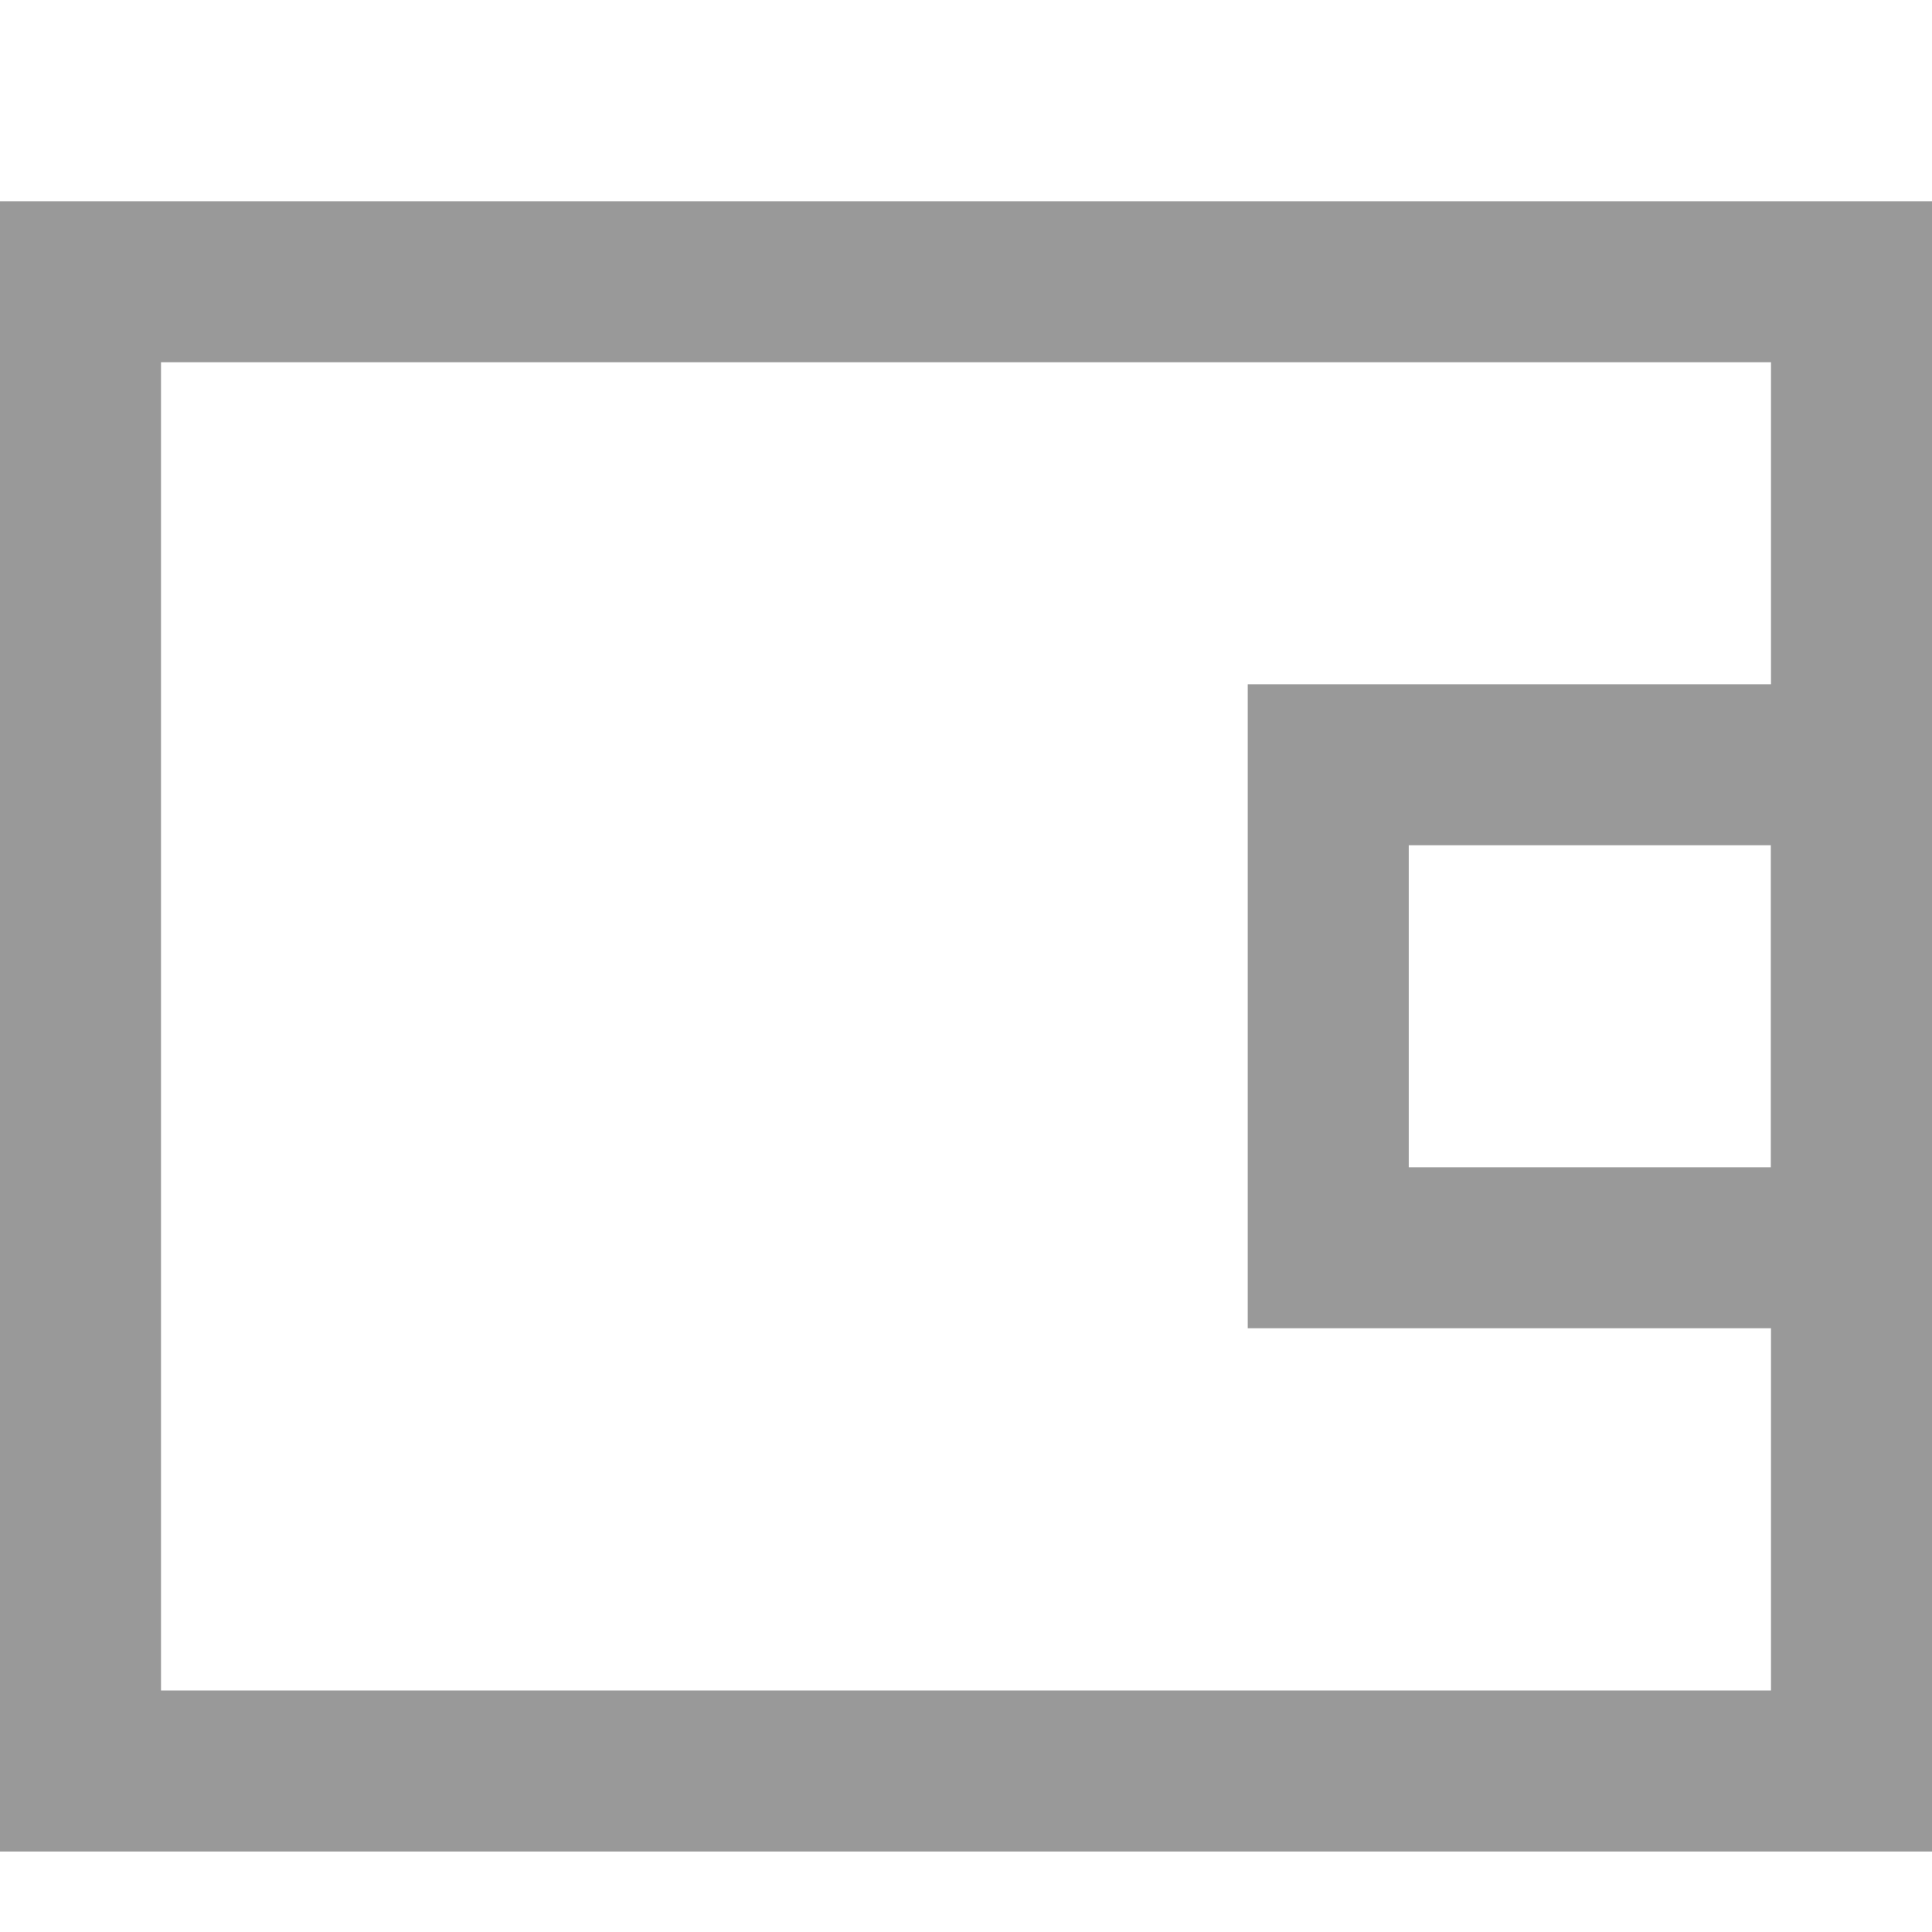 <svg id="图层_1" data-name="图层 1" xmlns="http://www.w3.org/2000/svg" viewBox="0 0 48 48"><defs><style>.cls-1{fill:#999;}</style></defs><title>钱包1xhdpi</title><path class="cls-1" d="M48,46H0V5H48ZM4,42H44V9H4Z"/><path class="cls-1" d="M48,33H31V17H48ZM35,29h9V21H35Z"/></svg>
